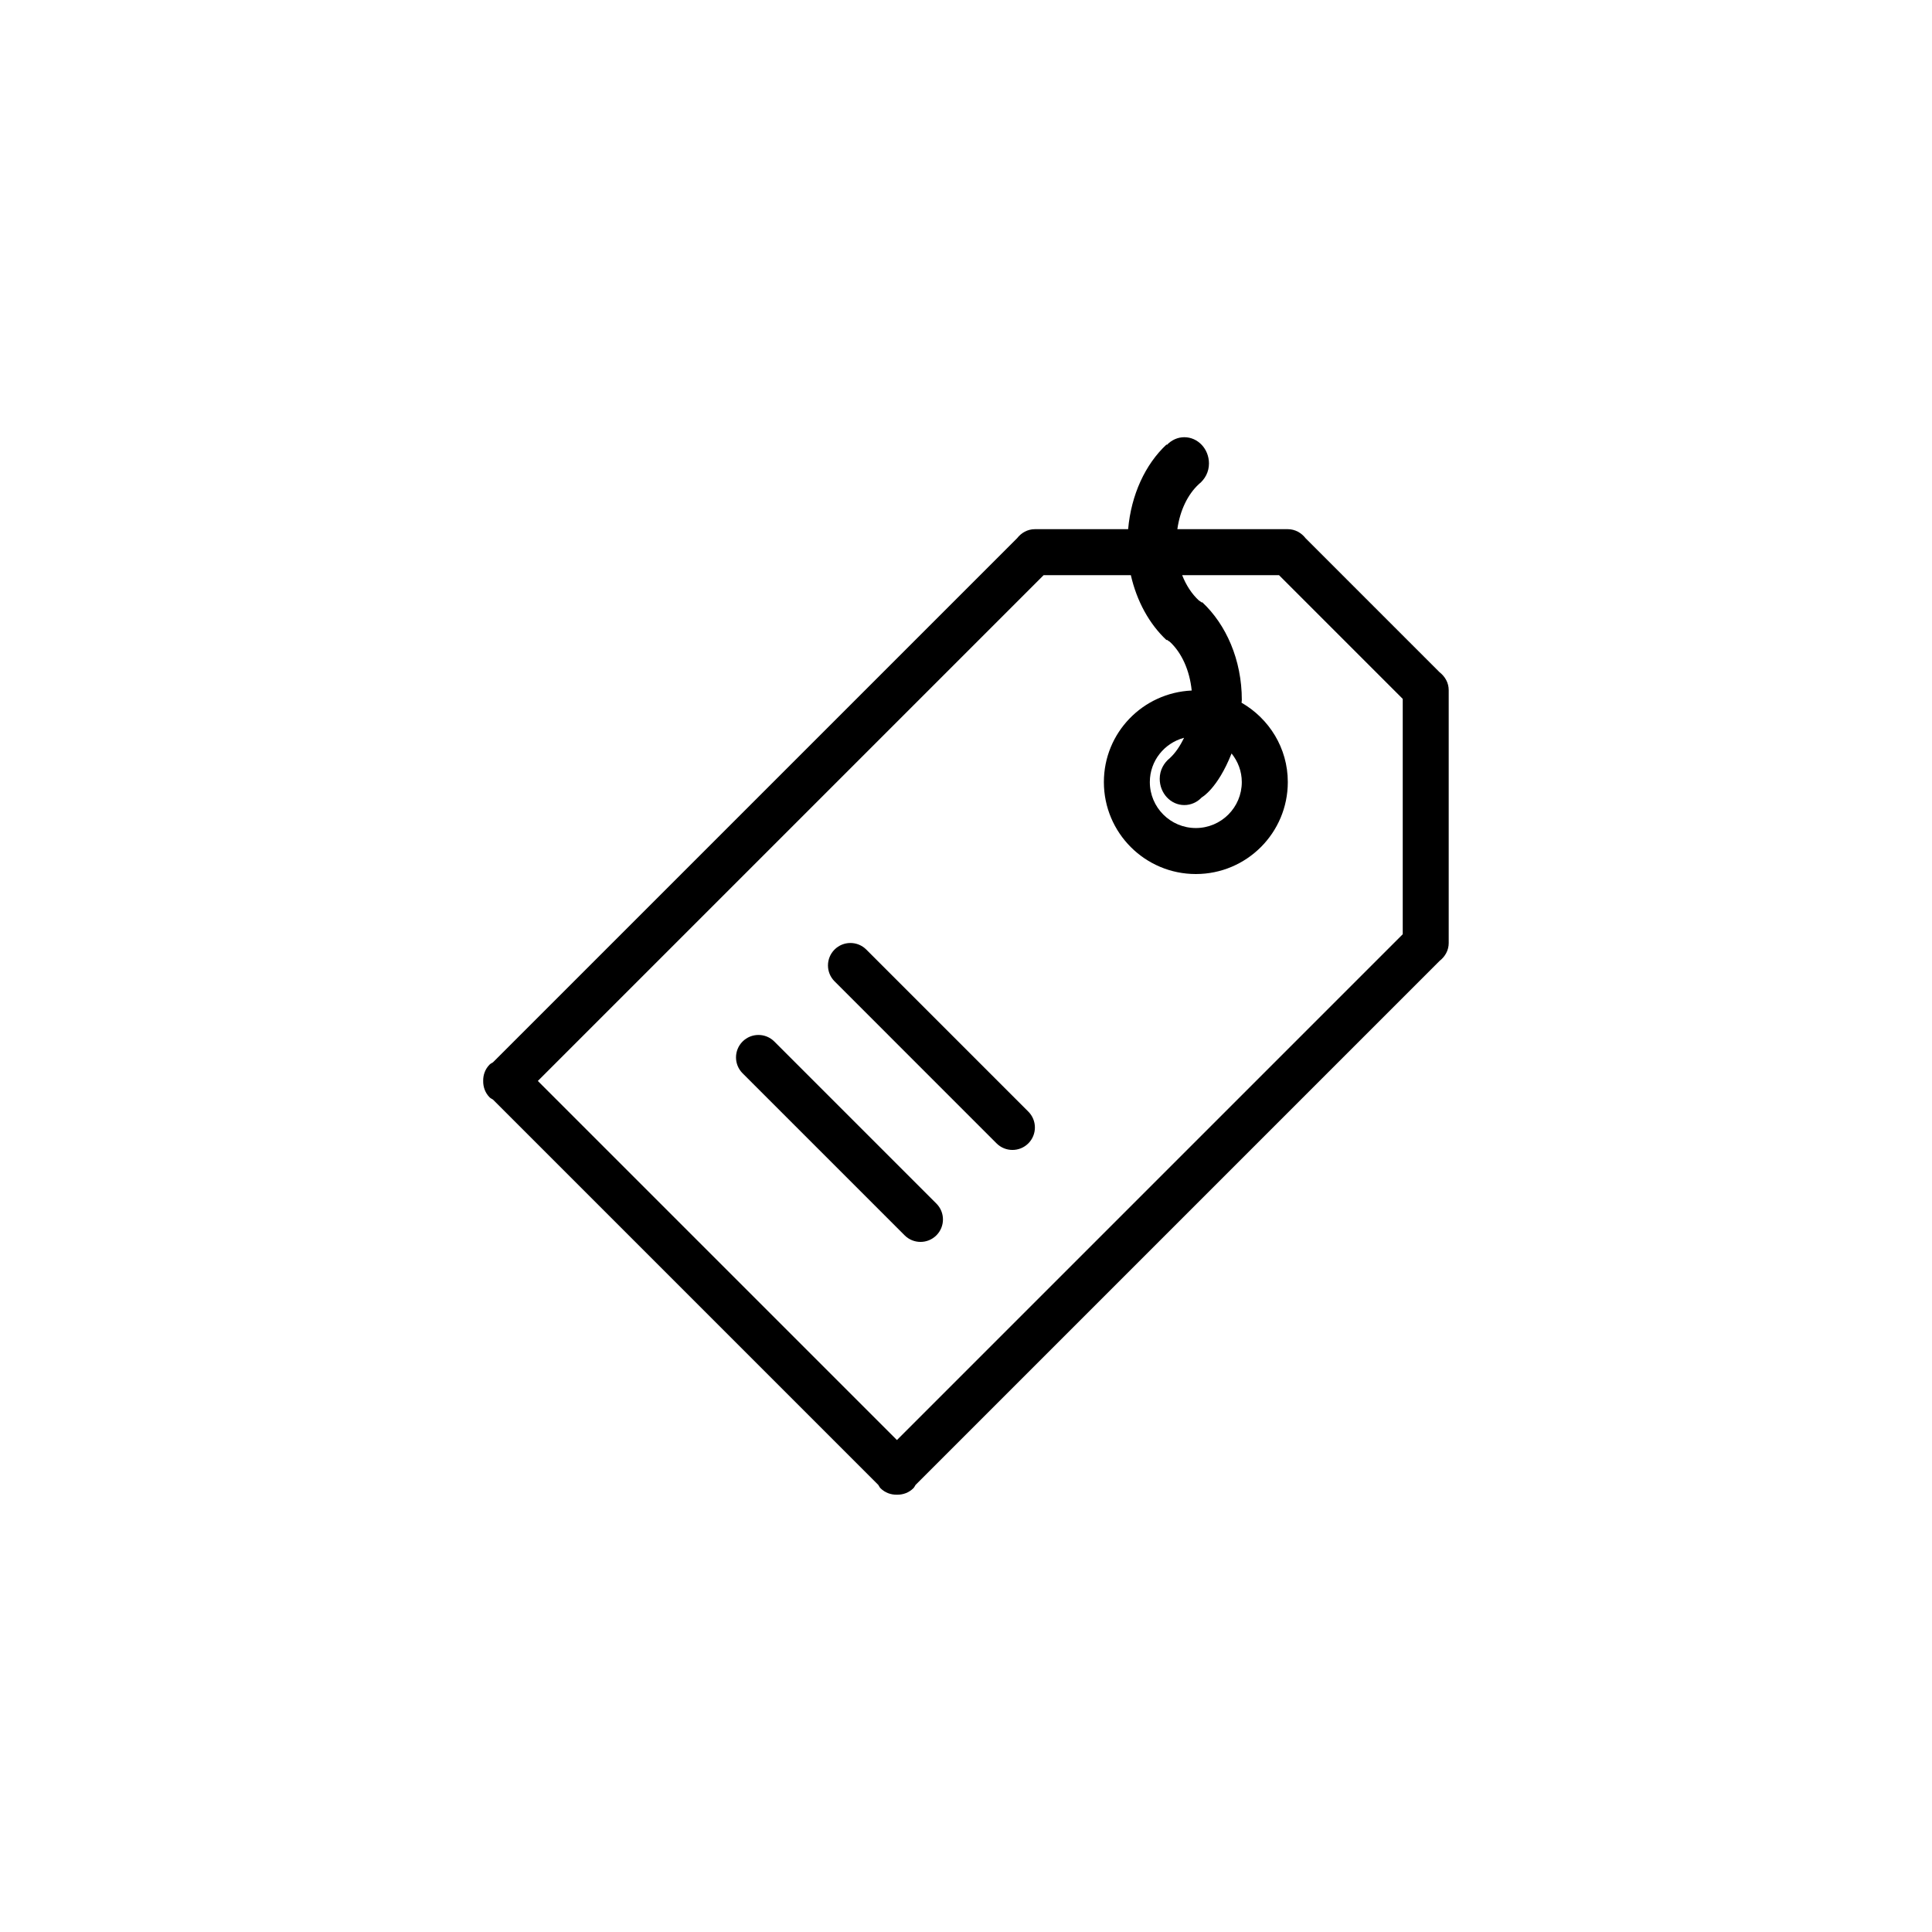 <svg xmlns="http://www.w3.org/2000/svg" xmlns:xlink="http://www.w3.org/1999/xlink" version="1.1" width="50" height="50" viewBox="0 0 400 400" xml:space="preserve">
<defs>
</defs>
<g transform="matrix(4.76 0 0 4.76 200 200)" id="Layer_1"  >
<path style="stroke: none; stroke-width: 1; stroke-dasharray: none; stroke-linecap: butt; stroke-dashoffset: 0; stroke-linejoin: miter; stroke-miterlimit: 4; fill: rgb(0,0,0); fill-rule: evenodd; opacity: 1;"  transform=" translate(-24, -24)" d="M 44.602 23.775 L 21.806 46.571 c -0.032 0.048 -0.053 0.102 -0.095 0.144 c -0.197 0.196 -0.457 0.287 -0.715 0.281 c -0.258 0.006 -0.518 -0.085 -0.715 -0.281 c -0.042 -0.042 -0.062 -0.096 -0.095 -0.144 L 3.425 29.81 c -0.048 -0.032 -0.101 -0.053 -0.144 -0.095 C 3.084 29.518 2.995 29.258 3 29 c -0.006 -0.258 0.084 -0.518 0.281 -0.715 c 0.043 -0.042 0.096 -0.062 0.144 -0.095 L 26.221 5.395 C 26.404 5.16 26.676 5 26.996 5 h 0.021 c 0.002 0 0.004 0 0.006 0 h 4.029 c 0.133 -1.502 0.746 -2.82 1.67 -3.683 l 0.016 0.018 C 32.934 1.128 33.201 1 33.496 1 c 0.592 0 1.072 0.512 1.072 1.143 c 0 0.375 -0.18 0.691 -0.441 0.899 C 33.648 3.484 33.307 4.181 33.193 5 h 4.775 c 0.002 0 0.004 0 0.008 0 h 0.02 c 0.32 0 0.594 0.16 0.775 0.395 l 5.83 5.83 c 0.234 0.183 0.395 0.456 0.395 0.776 v 0.021 c 0 0.002 0 0.004 0 0.006 v 10.945 c 0 0.002 0 0.004 0 0.007 V 23 C 44.996 23.32 44.836 23.593 44.602 23.775 z M 34.254 16.666 C 34.061 16.872 33.793 17 33.496 17 c -0.592 0 -1.07 -0.512 -1.07 -1.143 c 0 -0.375 0.18 -0.691 0.441 -0.9 c 0.248 -0.229 0.451 -0.537 0.617 -0.883 c -0.855 0.228 -1.488 1 -1.488 1.925 c 0 1.104 0.896 2 2 2 c 1.105 0 2 -0.896 2 -2 c 0 -0.473 -0.17 -0.901 -0.445 -1.244 C 34.936 16.302 34.254 16.666 34.254 16.666 z M 42.996 12.381 L 37.615 7 h -4.213 c 0.174 0.444 0.424 0.822 0.725 1.1 l 0 0 c 0.041 0.033 0.092 0.053 0.127 0.092 l 0.018 -0.018 c 1.041 0.973 1.725 2.508 1.725 4.254 c 0 0.042 -0.01 0.079 -0.012 0.12 c 1.197 0.691 2.012 1.97 2.012 3.452 c 0 2.209 -1.791 4 -4 4 s -4 -1.791 -4 -4 c 0 -2.147 1.695 -3.885 3.82 -3.982 c -0.09 -0.888 -0.441 -1.648 -0.949 -2.118 c -0.041 -0.033 -0.092 -0.053 -0.129 -0.092 l -0.016 0.018 C 31.979 9.131 31.43 8.141 31.17 7 h -3.793 l -22 22 l 15.619 15.619 l 22 -22 V 12.381 z M 14.282 27.285 c 0.382 -0.381 1 -0.381 1.381 0 l 7.049 7.049 c 0.381 0.381 0.381 0.999 0 1.381 c -0.381 0.381 -1 0.381 -1.381 0 l -7.049 -7.049 C 13.901 28.285 13.901 27.667 14.282 27.285 z M 18.282 23.285 c 0.382 -0.381 1 -0.381 1.381 0 l 7.048 7.049 c 0.381 0.381 0.381 0.999 0 1.381 c -0.381 0.381 -1 0.381 -1.381 0 l -7.048 -7.049 C 17.901 24.285 17.901 23.667 18.282 23.285 z" stroke-linecap="round" />
</g>
</svg>
